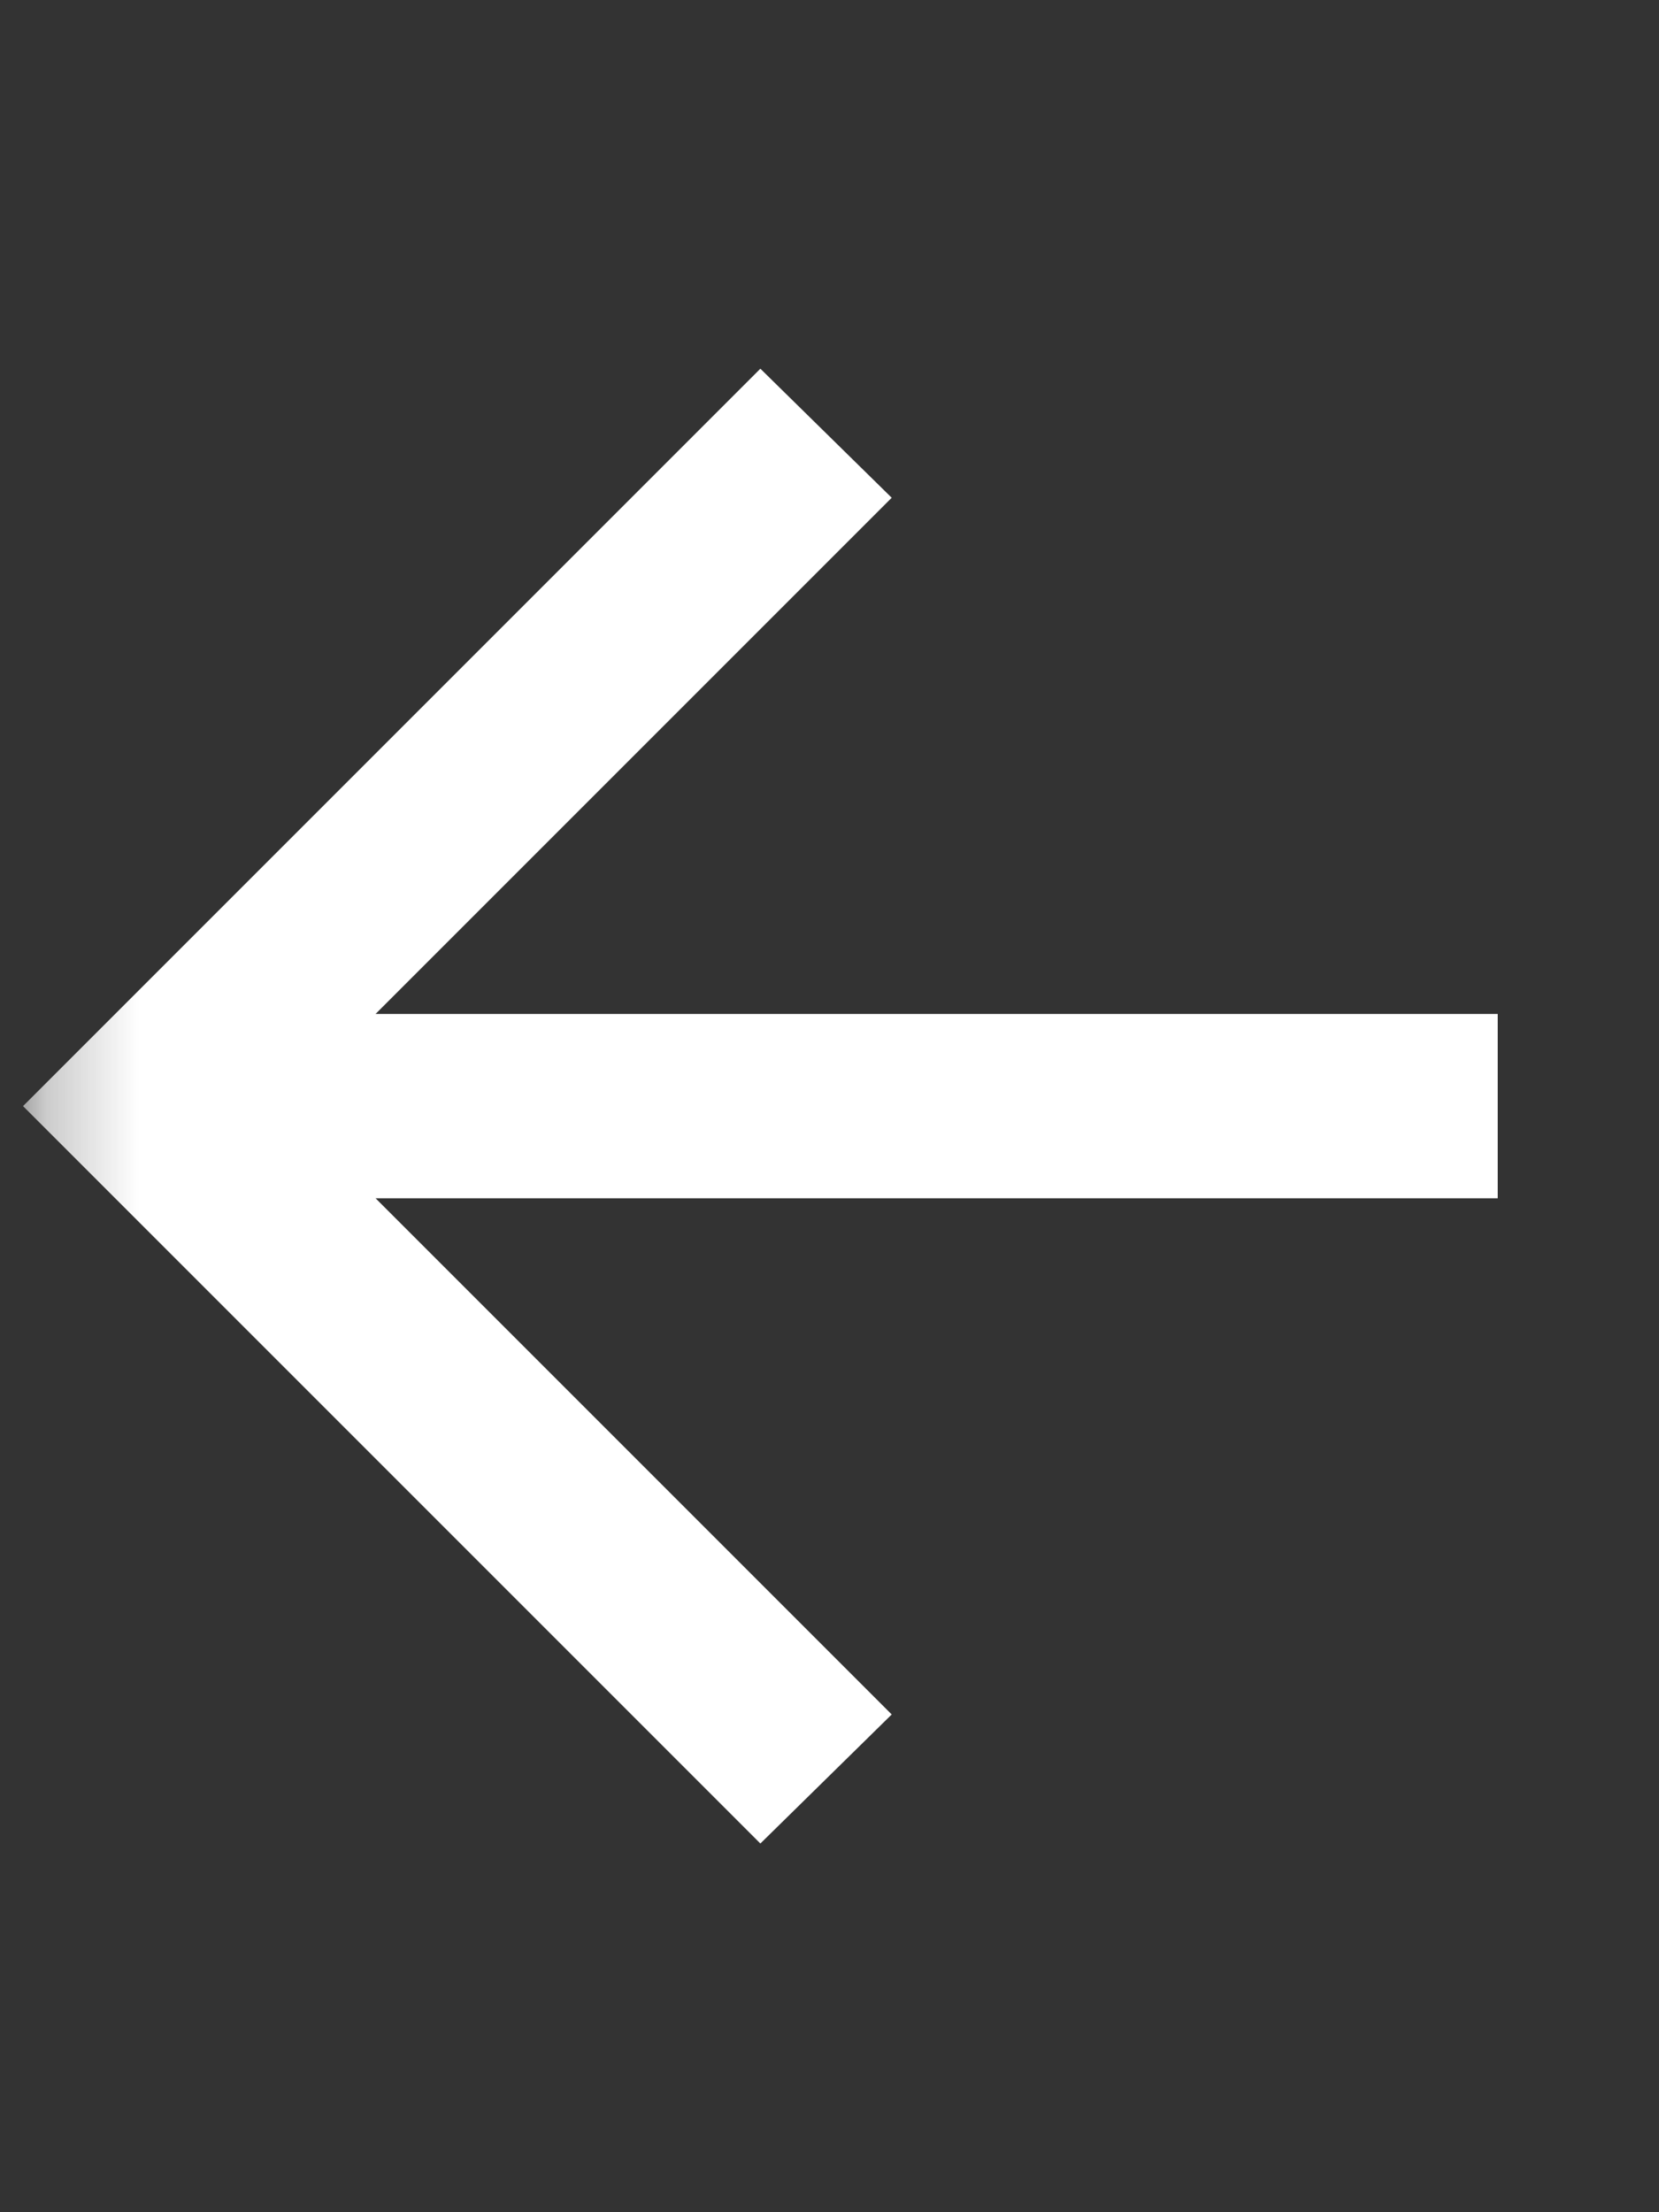 <svg width="18" height="24" viewBox="0 0 18 24" fill="none" xmlns="http://www.w3.org/2000/svg">
<rect x="0" y="0" width="18" height="24" fill="#333333" stroke="none"/>
<mask id="mask0_16151_13473" style="mask-type:alpha" maskUnits="userSpaceOnUse" x="0" y="0" width="18" height="24">
<rect x="0.25" width="17" height="24" fill="#D9D9D9"/>
</mask>
<g mask="url(#mask0_16151_13473)">
<path d="M4.075 13L9.675 18.6L8.25 20L0.25 12L8.25 4L9.675 5.4L4.075 11H16.25V13H4.075Z" fill="white"/>
</g>
</svg>
